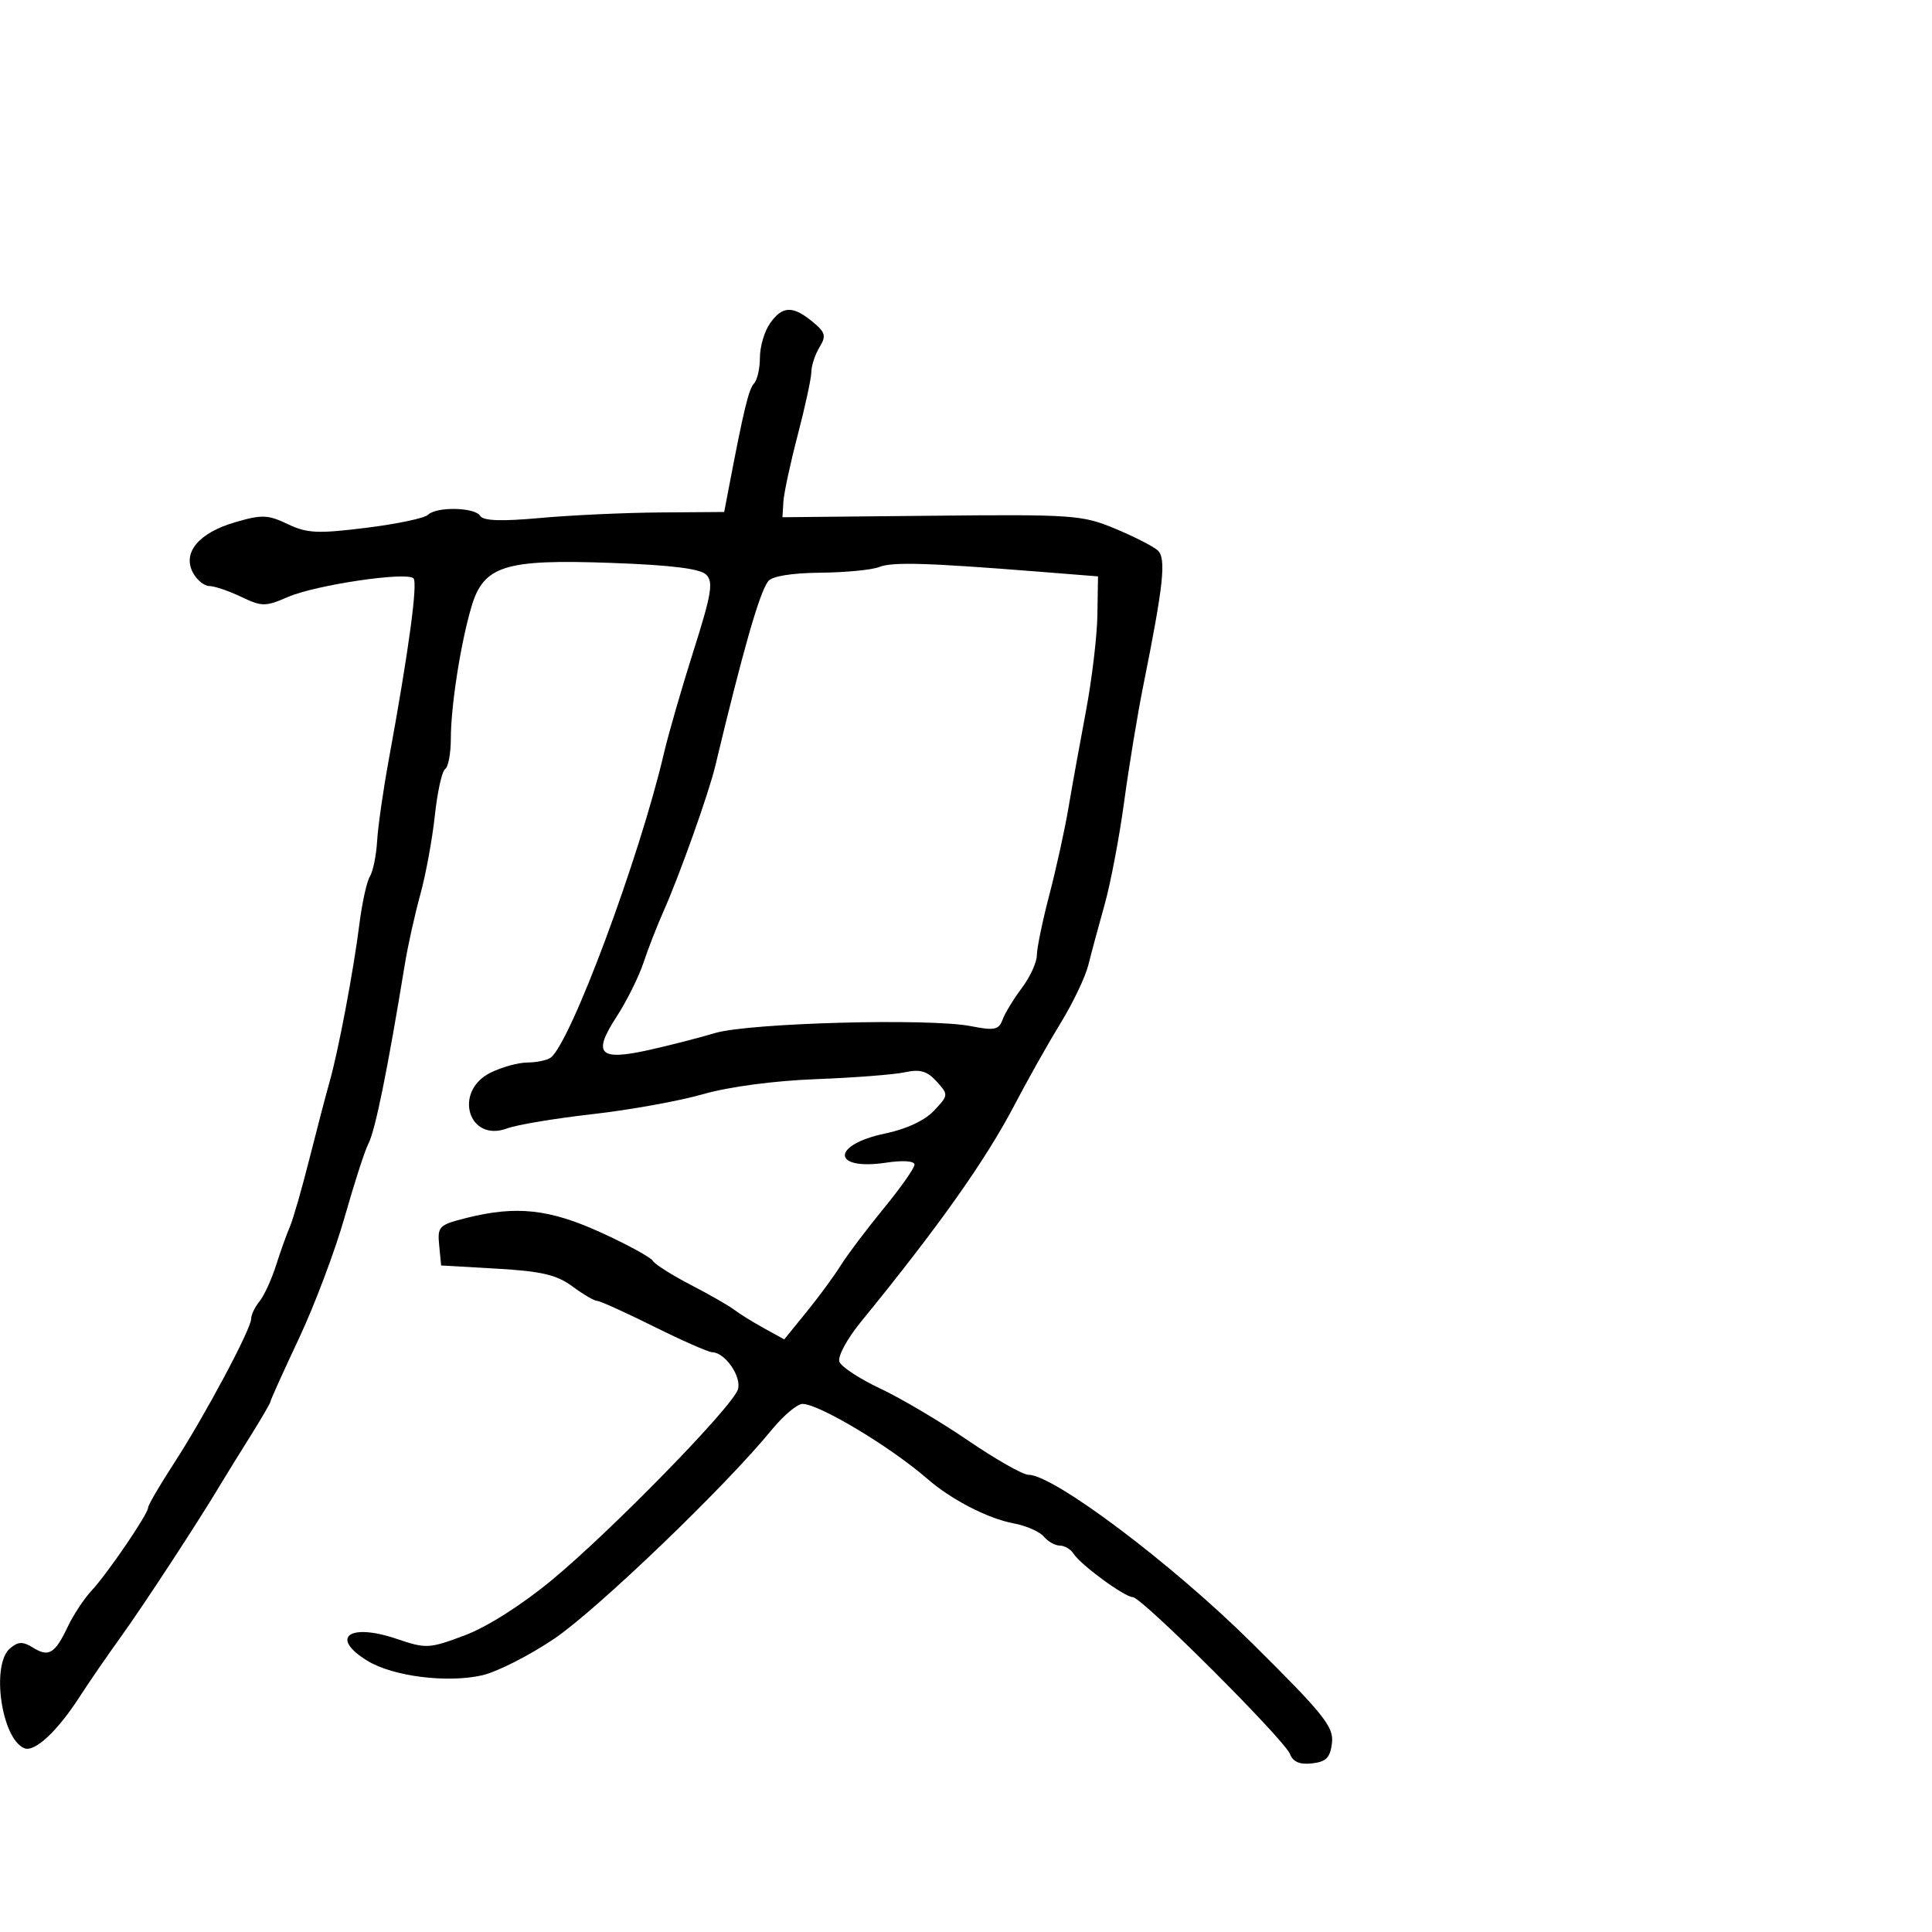 <svg xmlns="http://www.w3.org/2000/svg" width="300" height="300" viewBox="0 0 300 300" version="1.1">
  <defs/>
  <path d="M119.557,50.223 C121.469,47.493 123.074,47.422 126.139,49.935 C128.182,51.609 128.332,52.146 127.25,53.921 C126.563,55.05 125.995,56.766 125.988,57.736 C125.982,58.706 125.034,63.1 123.882,67.5 C122.73,71.9 121.723,76.584 121.644,77.908 L121.5,80.316 L144.642,80.084 C166.604,79.863 168.057,79.965 173.142,82.084 C176.089,83.312 179.069,84.83 179.764,85.457 C181.122,86.684 180.687,90.76 177.521,106.5 C176.636,110.9 175.303,119 174.558,124.5 C173.813,130 172.444,137.2 171.515,140.5 C170.587,143.8 169.454,148.005 168.997,149.844 C168.541,151.683 166.608,155.733 164.701,158.844 C162.794,161.955 159.587,167.65 157.575,171.5 C153.045,180.168 145.807,190.394 133.679,205.261 C131.512,207.918 130.038,210.657 130.345,211.457 C130.648,212.247 133.507,214.119 136.698,215.619 C139.889,217.119 146.014,220.743 150.309,223.673 C154.605,226.603 158.823,229 159.683,229 C163.614,229 181.934,242.779 194.328,255.057 C205.567,266.192 207.115,268.121 206.828,270.633 C206.566,272.919 205.942,273.564 203.744,273.817 C201.84,274.036 200.78,273.591 200.314,272.377 C199.456,270.139 177.284,248 175.901,248 C174.637,248 167.807,242.993 166.7,241.256 C166.26,240.565 165.303,240 164.573,240 C163.842,240 162.724,239.372 162.087,238.605 C161.45,237.837 159.336,236.91 157.389,236.545 C153.387,235.794 147.711,232.865 144,229.635 C138.289,224.666 127.184,218 124.614,218 C123.788,218 121.625,219.824 119.806,222.054 C112.703,230.765 92.741,249.936 86.076,254.448 C82.217,257.061 77.16,259.626 74.838,260.148 C69.409,261.368 61.044,260.313 57.095,257.911 C51.13,254.284 54.175,251.962 61.594,254.481 C66.172,256.035 66.619,256.012 72.13,253.951 C75.62,252.646 80.959,249.259 85.693,245.347 C94.93,237.714 113.717,218.468 114.577,215.757 C115.201,213.79 112.606,210.021 110.595,209.975 C109.993,209.961 105.905,208.161 101.511,205.975 C97.117,203.789 93.161,202 92.721,202 C92.28,202 90.552,200.988 88.882,199.75 C86.46,197.955 84.09,197.399 77.173,197 L68.5,196.5 L68.197,193.382 C67.911,190.447 68.156,190.198 72.389,189.132 C80.172,187.172 85.279,187.722 93.313,191.383 C97.397,193.244 101.018,195.22 101.36,195.774 C101.703,196.328 104.349,198.006 107.241,199.503 C110.134,200.999 113.175,202.741 114,203.373 C114.825,204.005 116.912,205.3 118.638,206.251 L121.775,207.98 L125.223,203.74 C127.12,201.408 129.514,198.15 130.543,196.5 C131.572,194.85 134.571,190.873 137.207,187.663 C139.843,184.452 142,181.387 142,180.851 C142,180.266 140.232,180.143 137.571,180.542 C129.138,181.806 129.033,177.758 137.453,176.01 C140.728,175.33 143.605,173.985 145.031,172.467 C147.292,170.06 147.299,169.987 145.437,167.93 C143.972,166.312 142.863,165.989 140.523,166.5 C138.86,166.863 132.633,167.345 126.684,167.571 C120.208,167.817 113.186,168.752 109.184,169.901 C105.508,170.956 97.775,172.353 92,173.005 C86.225,173.658 80.262,174.654 78.749,175.218 C72.737,177.459 70.339,169.474 76.154,166.573 C77.888,165.708 80.476,164.993 81.904,164.985 C83.332,164.976 84.95,164.639 85.5,164.235 C88.592,161.963 99.288,133.234 103.087,117 C103.794,113.975 105.868,106.794 107.694,101.043 C110.477,92.279 110.797,90.368 109.668,89.24 C108.729,88.3 104.268,87.747 94.911,87.408 C78.295,86.806 75.07,87.83 73.176,94.312 C71.506,100.029 70.013,109.624 70.006,114.691 C70.003,116.996 69.603,119.127 69.118,119.427 C68.633,119.727 67.914,122.976 67.521,126.648 C67.128,130.32 66.111,135.839 65.262,138.912 C64.413,141.985 63.332,146.862 62.859,149.75 C60.142,166.354 58.268,175.564 57.183,177.639 C56.647,178.663 55,183.764 53.522,188.975 C52.043,194.186 48.846,202.675 46.417,207.838 C43.988,213.002 42,217.408 42,217.629 C42,217.85 40.522,220.386 38.716,223.265 C36.91,226.144 34.898,229.4 34.244,230.5 C30.988,235.975 22.396,249.121 18.885,254 C16.707,257.025 13.766,261.3 12.348,263.5 C8.919,268.819 5.408,272.096 3.805,271.472 C0.226,270.079 -1.44,258.44 1.581,255.933 C2.841,254.887 3.561,254.869 5.122,255.844 C7.566,257.37 8.532,256.788 10.523,252.593 C11.39,250.765 13.041,248.259 14.192,247.024 C16.701,244.331 23,235.087 23,234.098 C23,233.713 24.806,230.619 27.013,227.222 C31.781,219.885 39,206.369 39,204.781 C39,204.163 39.582,202.947 40.293,202.079 C41.004,201.21 42.159,198.7 42.859,196.5 C43.559,194.3 44.527,191.6 45.008,190.5 C45.49,189.4 46.851,184.675 48.031,180 C49.212,175.325 50.626,169.925 51.174,168 C52.538,163.211 54.89,150.765 55.805,143.5 C56.221,140.2 56.956,136.865 57.439,136.089 C57.922,135.314 58.426,132.839 58.56,130.589 C58.693,128.34 59.505,122.675 60.363,118 C63.44,101.227 64.902,90.502 64.205,89.805 C63.135,88.735 49.03,90.828 44.714,92.697 C41.198,94.219 40.679,94.217 37.43,92.668 C35.506,91.751 33.288,91 32.501,91 C31.714,91 30.573,90.07 29.964,88.933 C28.298,85.82 30.84,82.76 36.46,81.111 C40.661,79.878 41.585,79.909 44.671,81.38 C47.677,82.814 49.32,82.893 56.824,81.963 C61.596,81.372 65.927,80.463 66.45,79.944 C67.766,78.636 73.732,78.757 74.567,80.108 C75.044,80.88 77.866,80.978 83.876,80.432 C88.619,80.001 96.989,79.615 102.477,79.574 L112.453,79.5 L113.121,76 C115.469,63.695 116.264,60.395 117.081,59.55 C117.586,59.028 118,57.215 118,55.523 C118,53.83 118.701,51.445 119.557,50.223 Z M136.5,88.051 C135.4,88.496 131.293,88.891 127.372,88.93 C122.925,88.974 119.884,89.47 119.284,90.25 C117.933,92.008 115.408,100.826 111.052,119 C110.036,123.239 105.489,135.995 103.032,141.5 C102.05,143.7 100.648,147.3 99.916,149.5 C99.185,151.7 97.302,155.475 95.733,157.89 C91.975,163.671 93.025,164.758 100.718,163.054 C103.898,162.349 108.525,161.163 111,160.419 C116.257,158.838 144.339,158.074 150.748,159.338 C154.407,160.059 155.09,159.921 155.674,158.338 C156.047,157.327 157.398,155.108 158.676,153.406 C159.954,151.704 161,149.426 161,148.344 C161,147.262 161.874,143.029 162.943,138.938 C164.012,134.847 165.342,128.8 165.899,125.5 C166.456,122.2 167.676,115.45 168.611,110.5 C169.545,105.55 170.352,98.8 170.405,95.5 L170.5,89.5 L161,88.746 C143.831,87.383 138.527,87.232 136.5,88.051 Z"/>
</svg>

